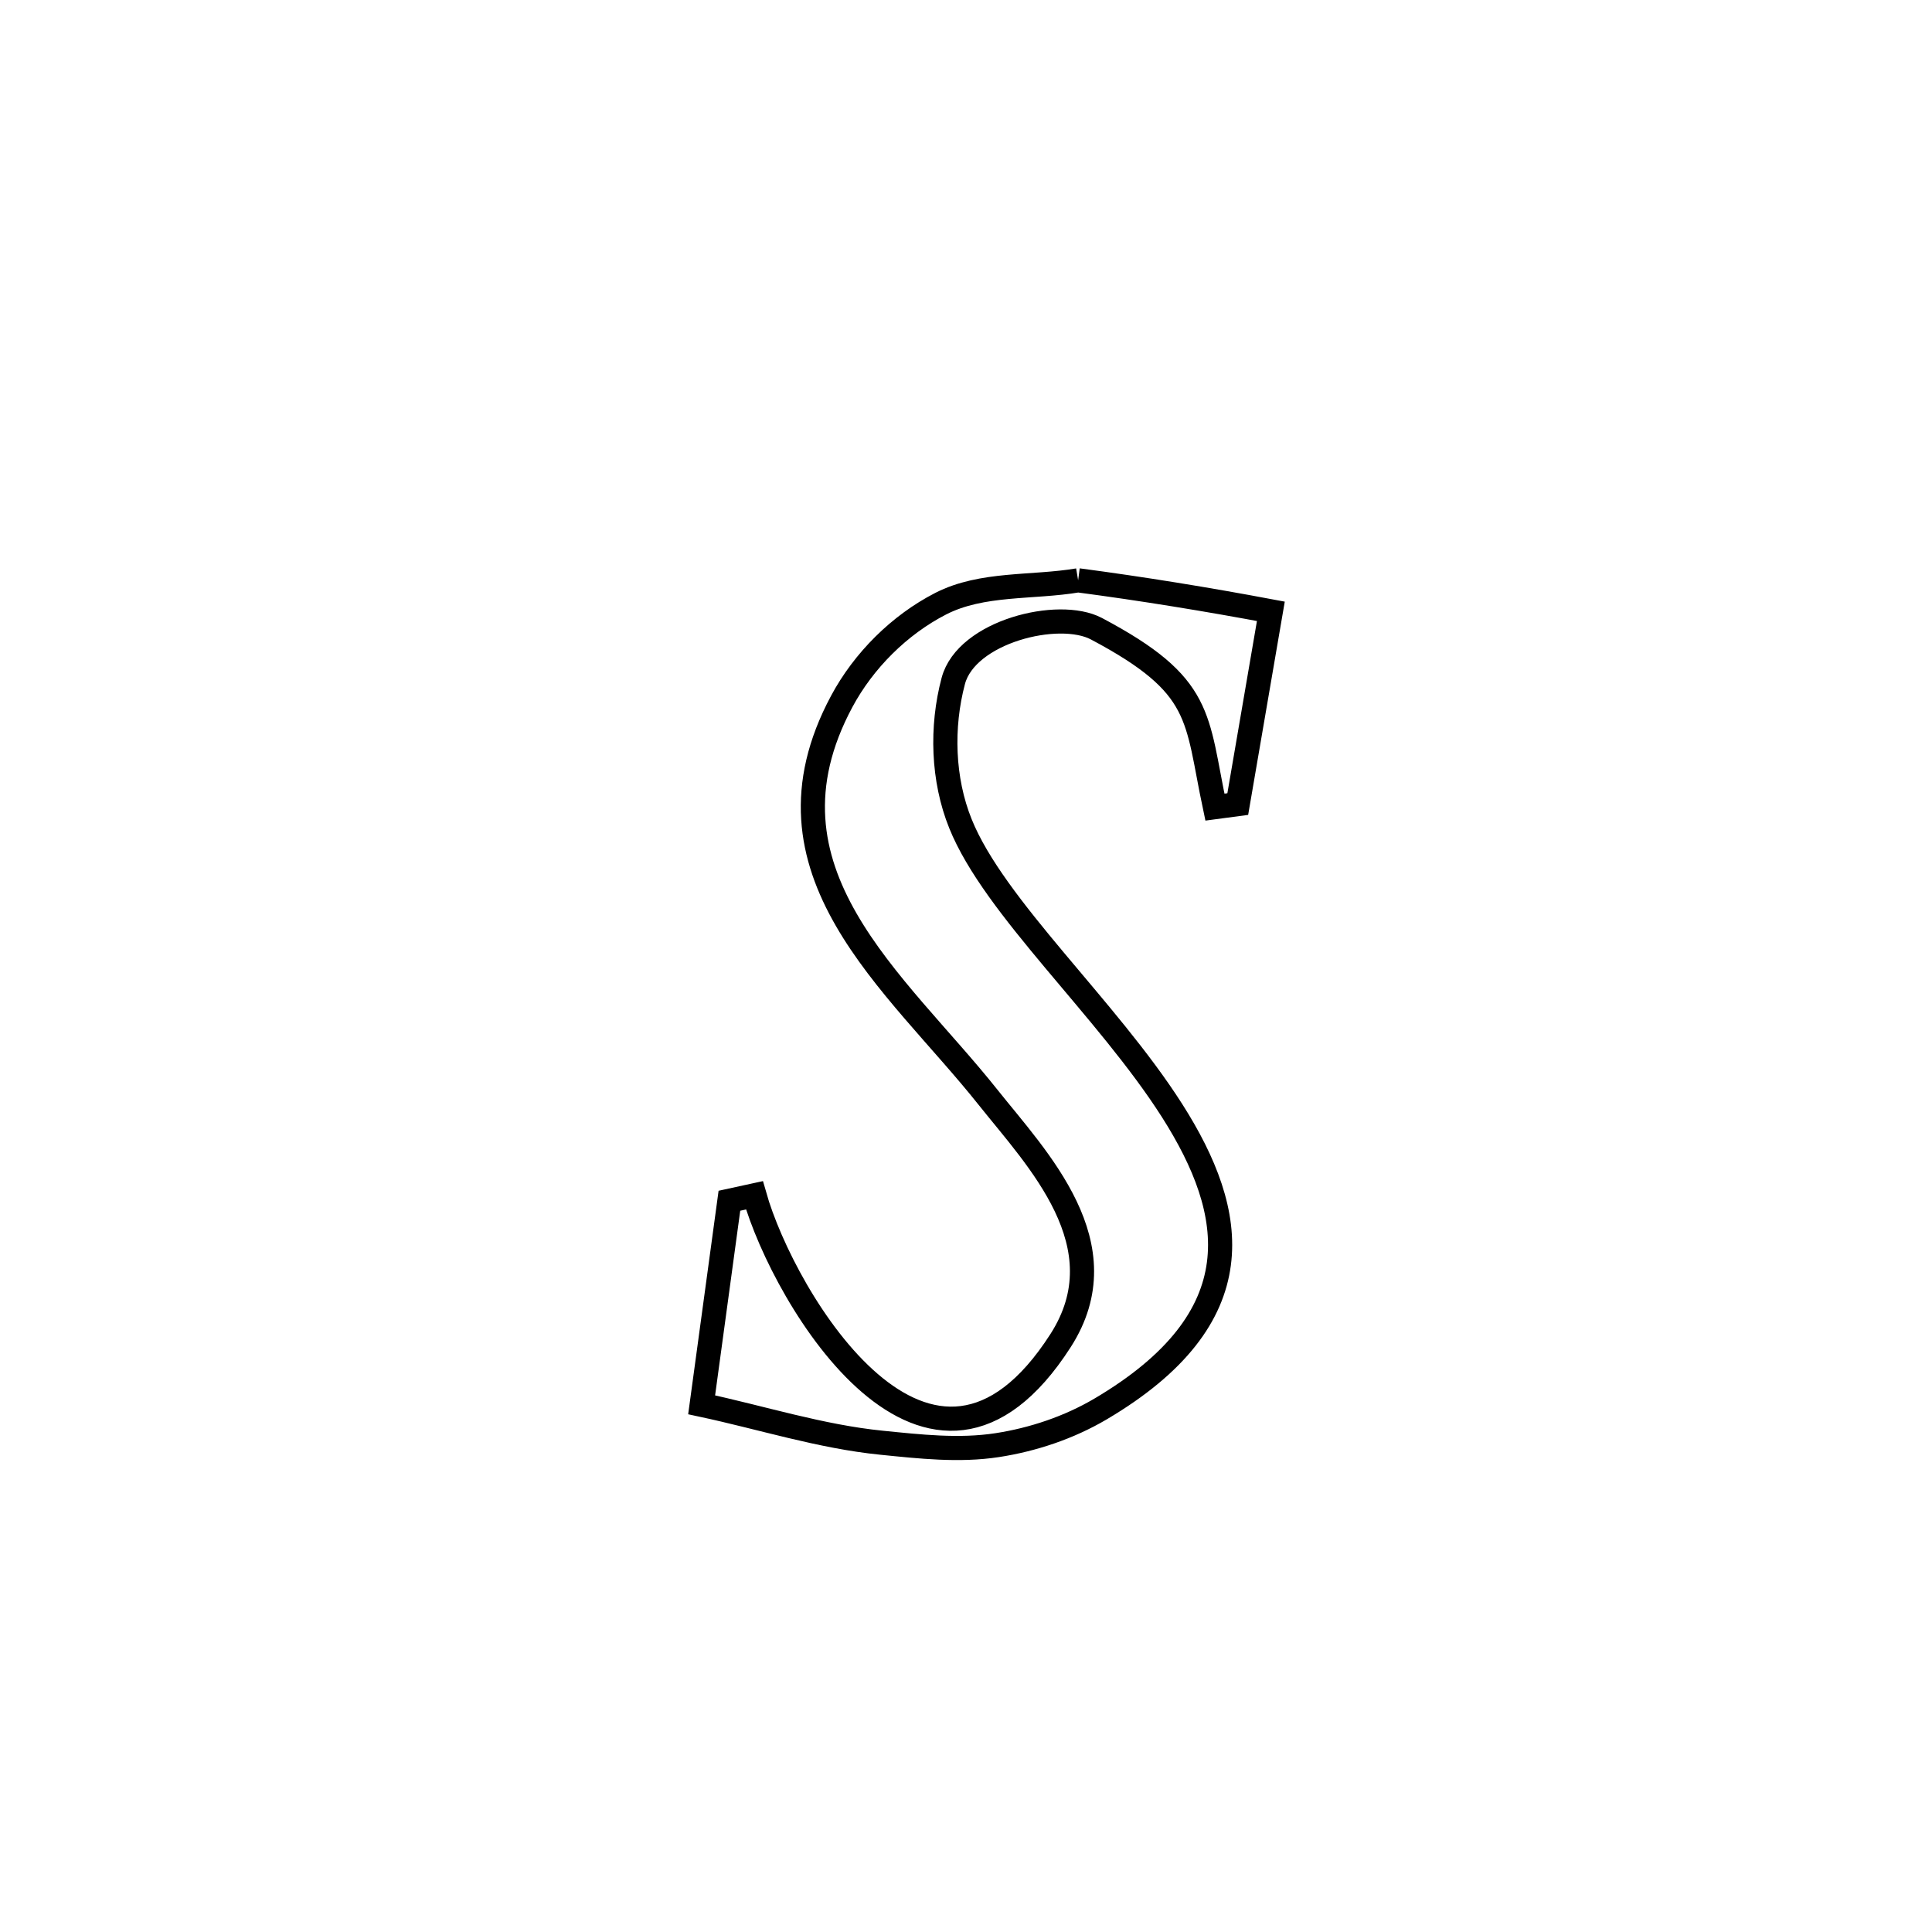 <svg xmlns="http://www.w3.org/2000/svg" viewBox="0.0 0.0 24.0 24.0" height="200px" width="200px"><path fill="none" stroke="black" stroke-width=".3" stroke-opacity="1.0"  filling="0" d="M13.393 7.209 L13.393 7.209 C14.195 7.315 14.993 7.445 15.787 7.594 L15.787 7.594 C15.65 8.392 15.513 9.19 15.376 9.988 L15.376 9.988 C15.281 10 15.186 10.013 15.092 10.026 L15.092 10.026 C14.854 8.904 14.959 8.519 13.62 7.81 C13.151 7.562 12.005 7.845 11.842 8.459 C11.69 9.031 11.709 9.683 11.931 10.232 C12.35 11.273 13.748 12.522 14.56 13.796 C15.371 15.07 15.596 16.368 13.668 17.505 C13.278 17.734 12.835 17.883 12.388 17.952 C11.914 18.025 11.427 17.97 10.95 17.922 C10.193 17.846 9.46 17.61 8.716 17.451 L8.716 17.451 C8.831 16.606 8.946 15.761 9.061 14.916 L9.061 14.916 C9.165 14.893 9.269 14.87 9.372 14.848 L9.372 14.848 C9.739 16.145 11.56 19.171 13.175 16.653 C13.936 15.467 12.884 14.398 12.273 13.63 C11.131 12.193 9.325 10.825 10.456 8.714 C10.728 8.206 11.173 7.762 11.686 7.499 C12.2 7.236 12.824 7.305 13.393 7.209 L13.393 7.209"></path></svg>